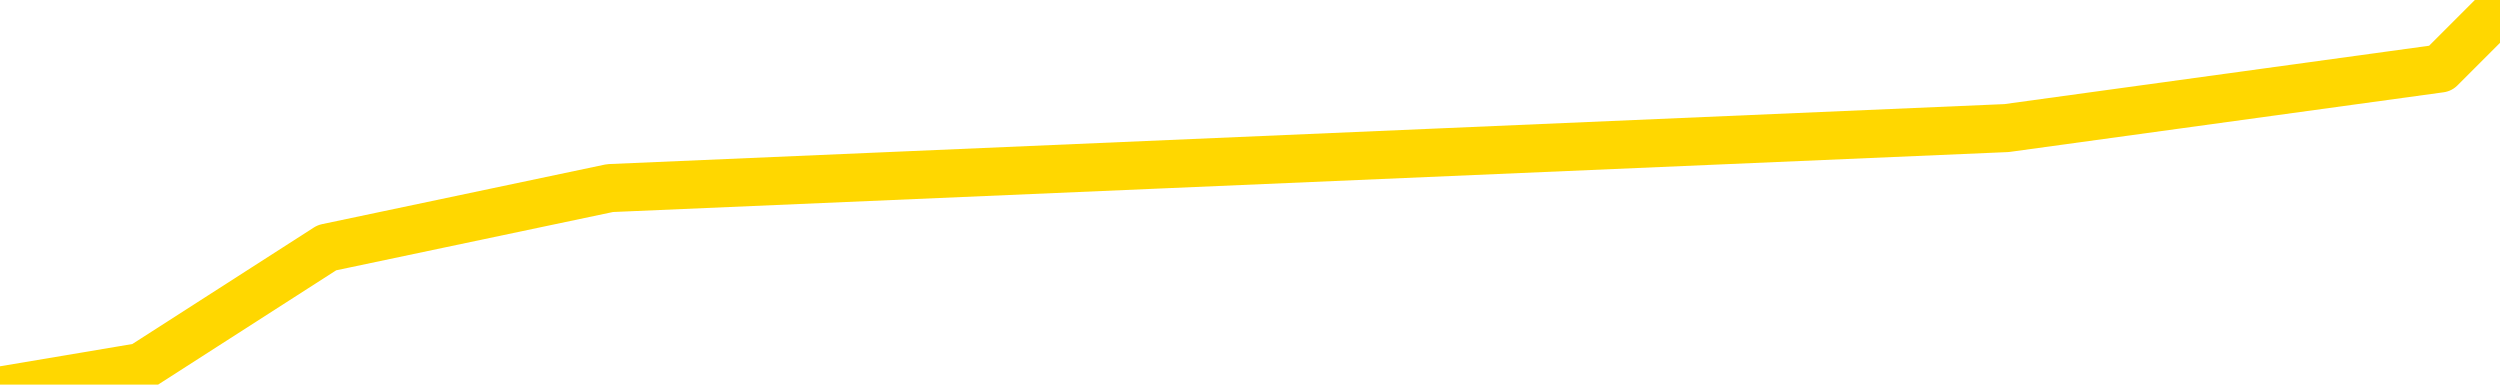 <svg xmlns="http://www.w3.org/2000/svg" version="1.1" viewBox="0 0 6500 1000">
	<path fill="none" stroke="gold" stroke-width="125" stroke-linecap="round" stroke-linejoin="round" d="M0 41327  L-277337 41327 L-274733 41172 L-273065 41017 L-254736 40706 L-254566 40395 L-247408 40085 L-247375 40085 L-233944 39930 L-231022 40085 L-217681 39619 L-213512 38998 L-212352 38222 L-211733 37445 L-209721 36979 L-205949 36669 L-205349 36358 L-205021 36048 L-204808 35737 L-204266 35427 L-203028 34184 L-201849 32942 L-198984 31700 L-198462 30458 L-193607 30147 L-190669 29836 L-190627 29526 L-190318 29215 L-190066 28905 L-187471 28594 L-183216 28594 L-183198 28594 L-181961 28594 L-180084 28594 L-178130 28284 L-177182 27973 L-176911 27663 L-176602 27507 L-176504 27352 L-175673 27352 L-173642 27507 L-173352 26110 L-171206 25489 L-171050 24557 L-167394 23625 L-167143 24091 L-167044 23936 L-166527 24402 L-164376 25178 L-163447 25954 L-161921 26731 L-160681 26731 L-159135 26576 L-156173 26265 L-155051 25954 L-154742 25644 L-153531 25489 L-150524 27197 L-150505 27041 L-150157 26886 L-149944 26731 L-149818 24557 L-149576 24246 L-149538 23936 L-149519 23625 L-149499 23315 L-149441 23004 L-149382 22694 L-149364 22383 L-148921 22072 L-147681 21762 L-146136 21451 L-142748 21141 L-137022 20986 L-136820 20830 L-135184 20675 L-133462 20520 L-132030 20364 L-131798 20209 L-131083 20054 L-124950 19899 L-124583 19588 L-124428 19277 L-123850 18967 L-123557 18656 L-122590 18346 L-122280 18035 L-121681 17725 L-120075 17725 L-119340 17725 L-119030 17880 L-118262 17880 L-116226 17569 L-115801 17259 L-114988 17104 L-107559 16793 L-107036 16482 L-106863 16172 L-106128 15861 L-104560 15551 L-104154 15395 L-101929 15085 L-100982 14930 L-100557 14774 L-100226 14774 L-99182 14619 L-97074 14309 L-96822 13998 L-96203 13687 L-95391 13532 L-93283 13222 L-93234 12911 L-91306 12600 L-90980 12290 L-90845 11979 L-90342 11824 L-88929 11513 L-88426 10892 L-87905 10427 L-84345 9805 L-83610 9184 L-81185 9184 L-79896 8874 L-79489 8718 L-76336 8718 L-76181 8718 L-76161 8874 L-75795 8874 L-74536 9029 L-73821 9184 L-72931 9184 L-72524 9184 L-71596 9184 L-70487 9029 L-70184 9650 L-63935 9961 L-62988 10271 L-61362 10582 L-60860 10737 L-57184 10892 L-56352 11048 L-52399 11203 L-50987 10737 L-48498 10427 L-47821 10116 L-47782 9961 L-46912 9961 L-43700 9805 L-40837 9650 L-39869 9495 L-38748 9184 L-38729 8874 L-37104 8563 L-36640 8097 L-36548 7942 L-30179 7787 L-29230 7631 L-26773 7476 L-25901 7166 L-24665 7010 L-22663 6855 L-22266 6545 L-20829 6234 L-18803 6079 L-18590 5768 L-17410 5613 L-15902 5458 L-15881 5302 L-13869 5147 L-13000 4836 L-12129 4681 L-11544 4371 L-11007 4060 L-10349 3750 L-9111 3439 L-8550 3284 L-7369 3128 L-6132 2973 L-6093 2818 L-5706 2663 L-5165 2352 L-4391 2197 L-3269 2041 L-1179 1731 L-846 1420 L-560 1110 L367 954 L850 644 L1586 489 L5217 333 L6345 178 L6500 23" />
</svg>
